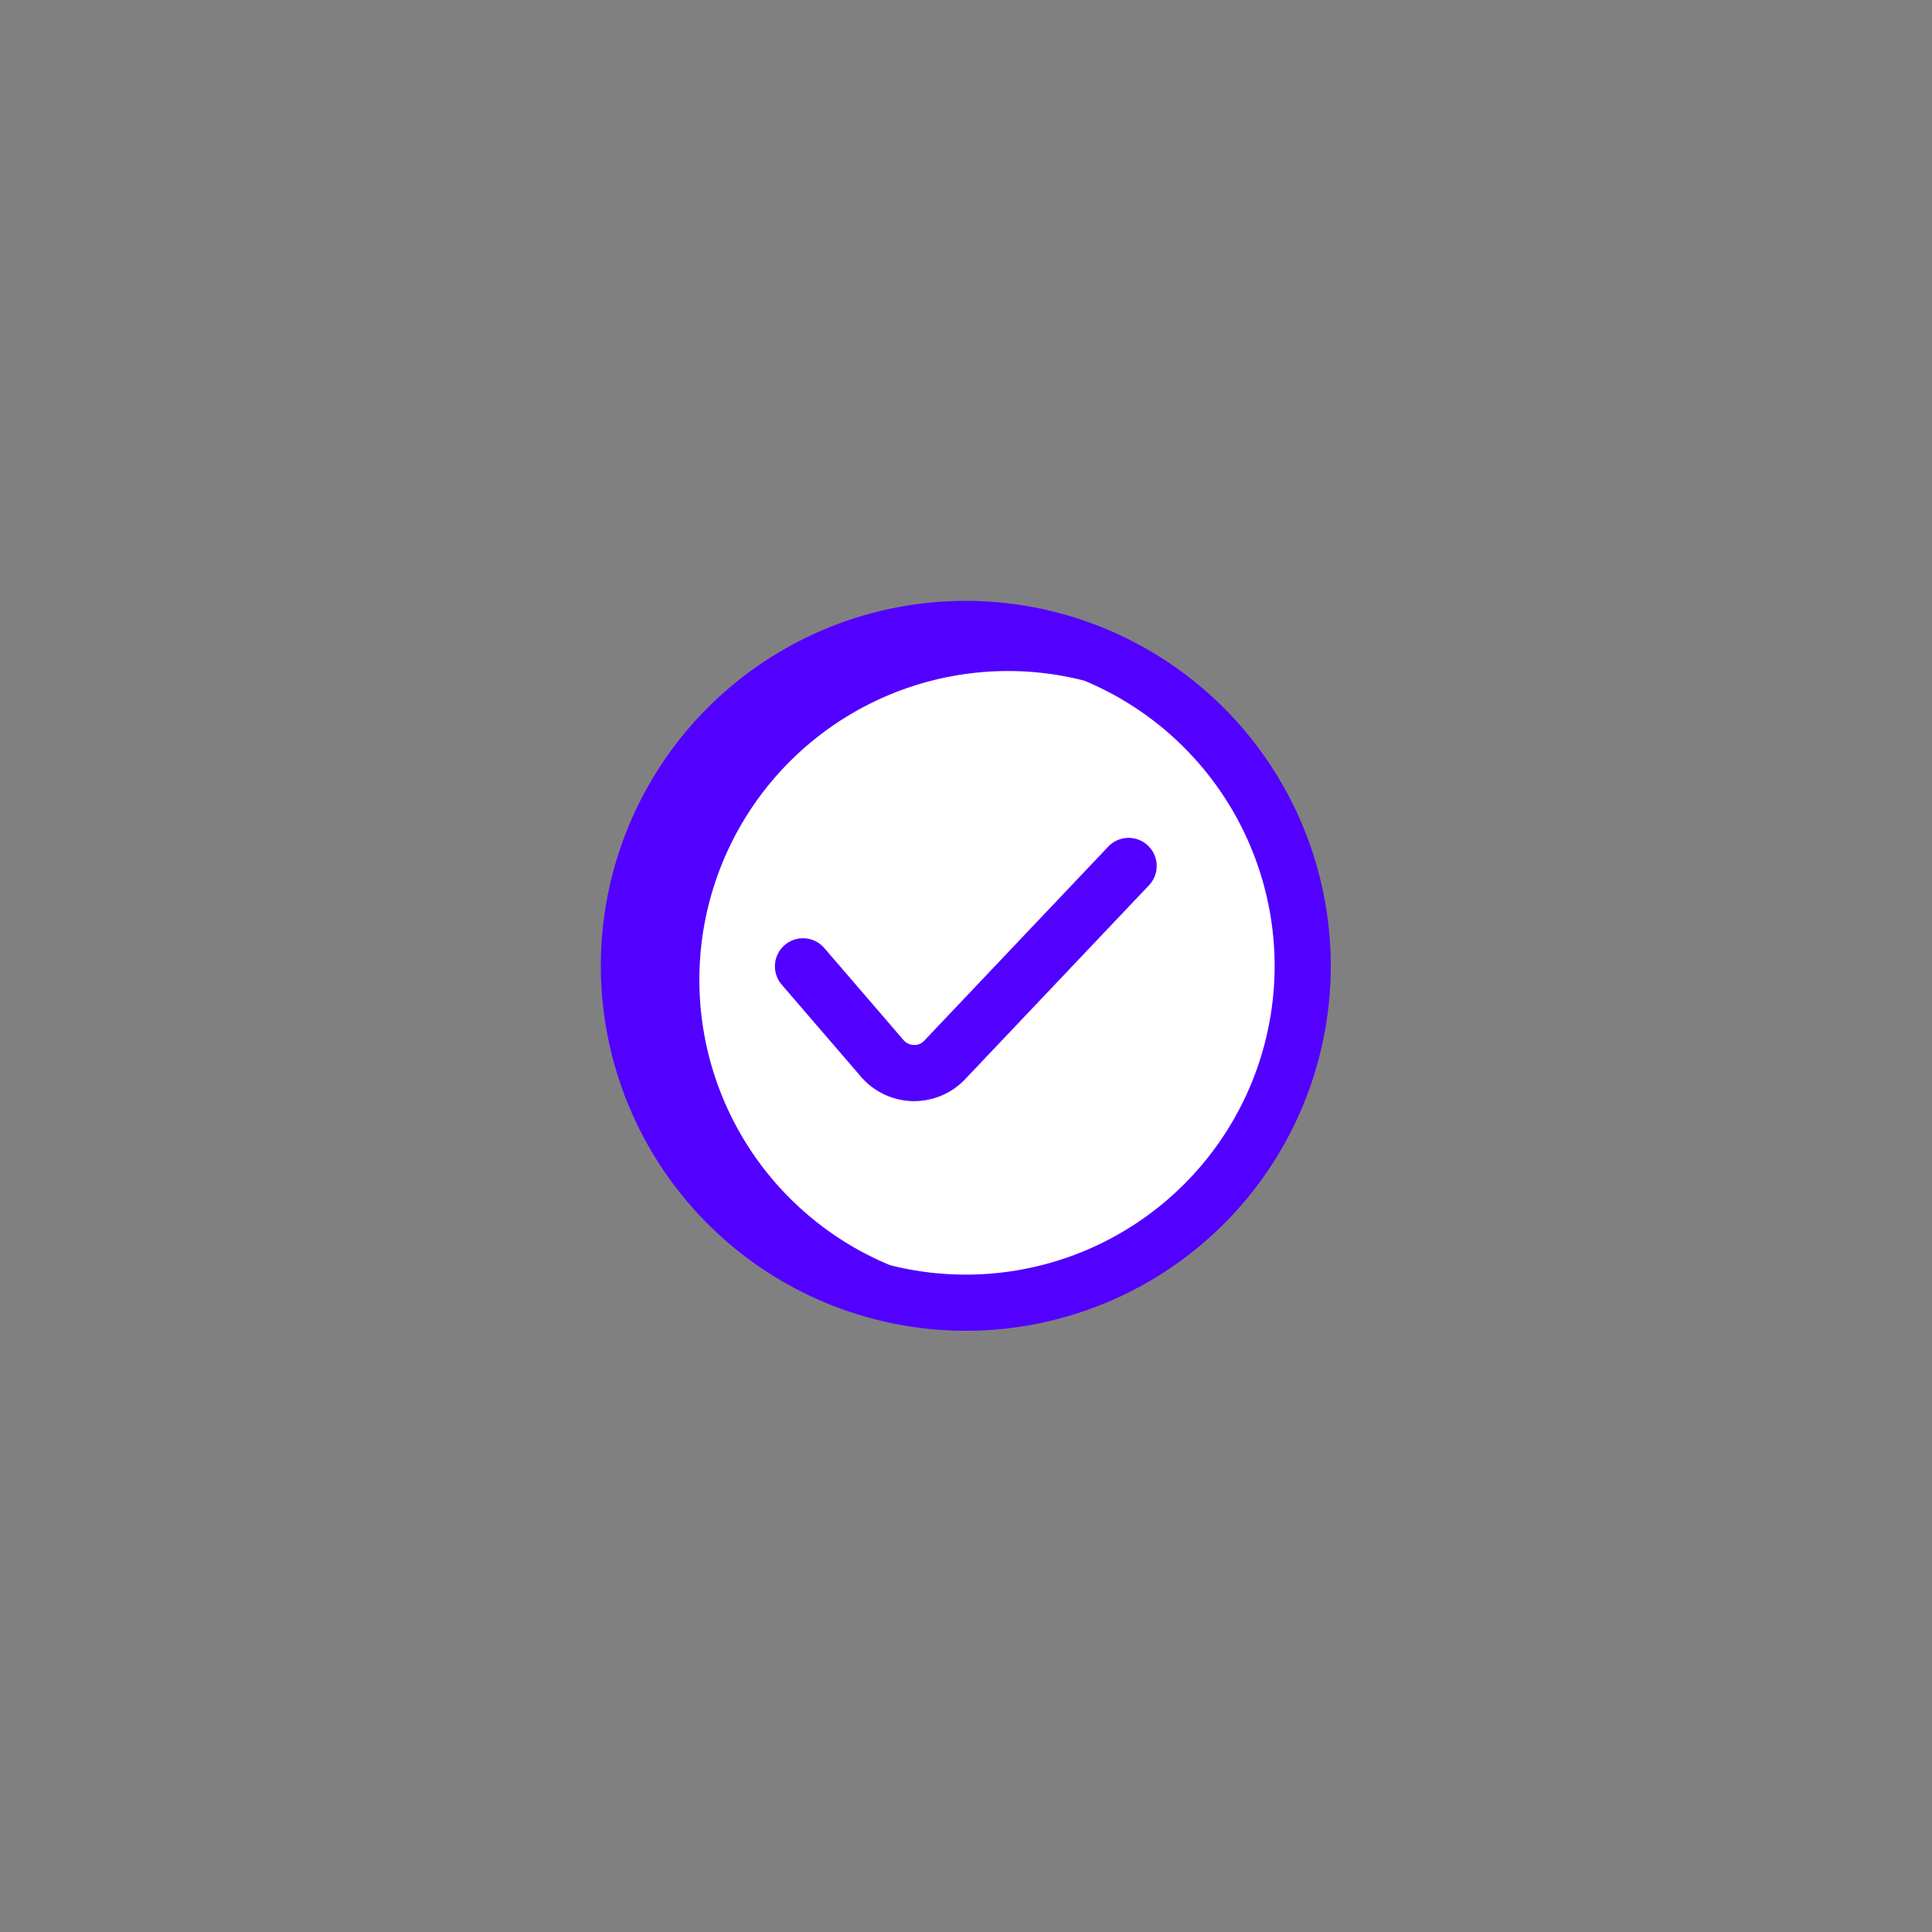 <svg id="SvgjsSvg1181" width="288" height="288" xmlns="http://www.w3.org/2000/svg" version="1.1" xmlns:xlink="http://www.w3.org/1999/xlink" xmlns:svgjs="http://svgjs.com/svgjs"><rect width="100%" height="100%" fill="#808080" stroke="none"/><circle id="SvgjsCircle1187" r="144" cx="144" cy="144" transform="matrix(0.36,0,0,0.36,92.16,92.16)" fill="#ffffff"></circle><defs id="SvgjsDefs1182"></defs><g id="SvgjsG1183" transform="matrix(0.465,0,0,0.465,77.011,77.011)"><svg xmlns="http://www.w3.org/2000/svg" viewBox="0 0 64 64" width="288" height="288"><path fill="#5200ff" d="M44.975 23.436a2 2 0 0 1 .075 2.827L31.95 40.08a5.012 5.012 0 0 1-3.629 1.56h-.12a5.01 5.01 0 0 1-3.669-1.74l-5.646-6.557a2 2 0 1 1 3.031-2.611l5.646 6.559a.993.993 0 0 0 .734.347.936.936 0 0 0 .75-.311l13.1-13.817a2 2 0 0 1 2.828-.074ZM58 32A26 26 0 1 1 32 6a26.03 26.03 0 0 1 26 26Zm-4 0a22.034 22.034 0 0 0-13.546-20.309A21.8 21.8 0 0 0 35 11a22 22 0 0 0-8.391 42.329A22 22 0 0 0 54 32Z" class="color222 svgShape"></path></svg></g></svg>